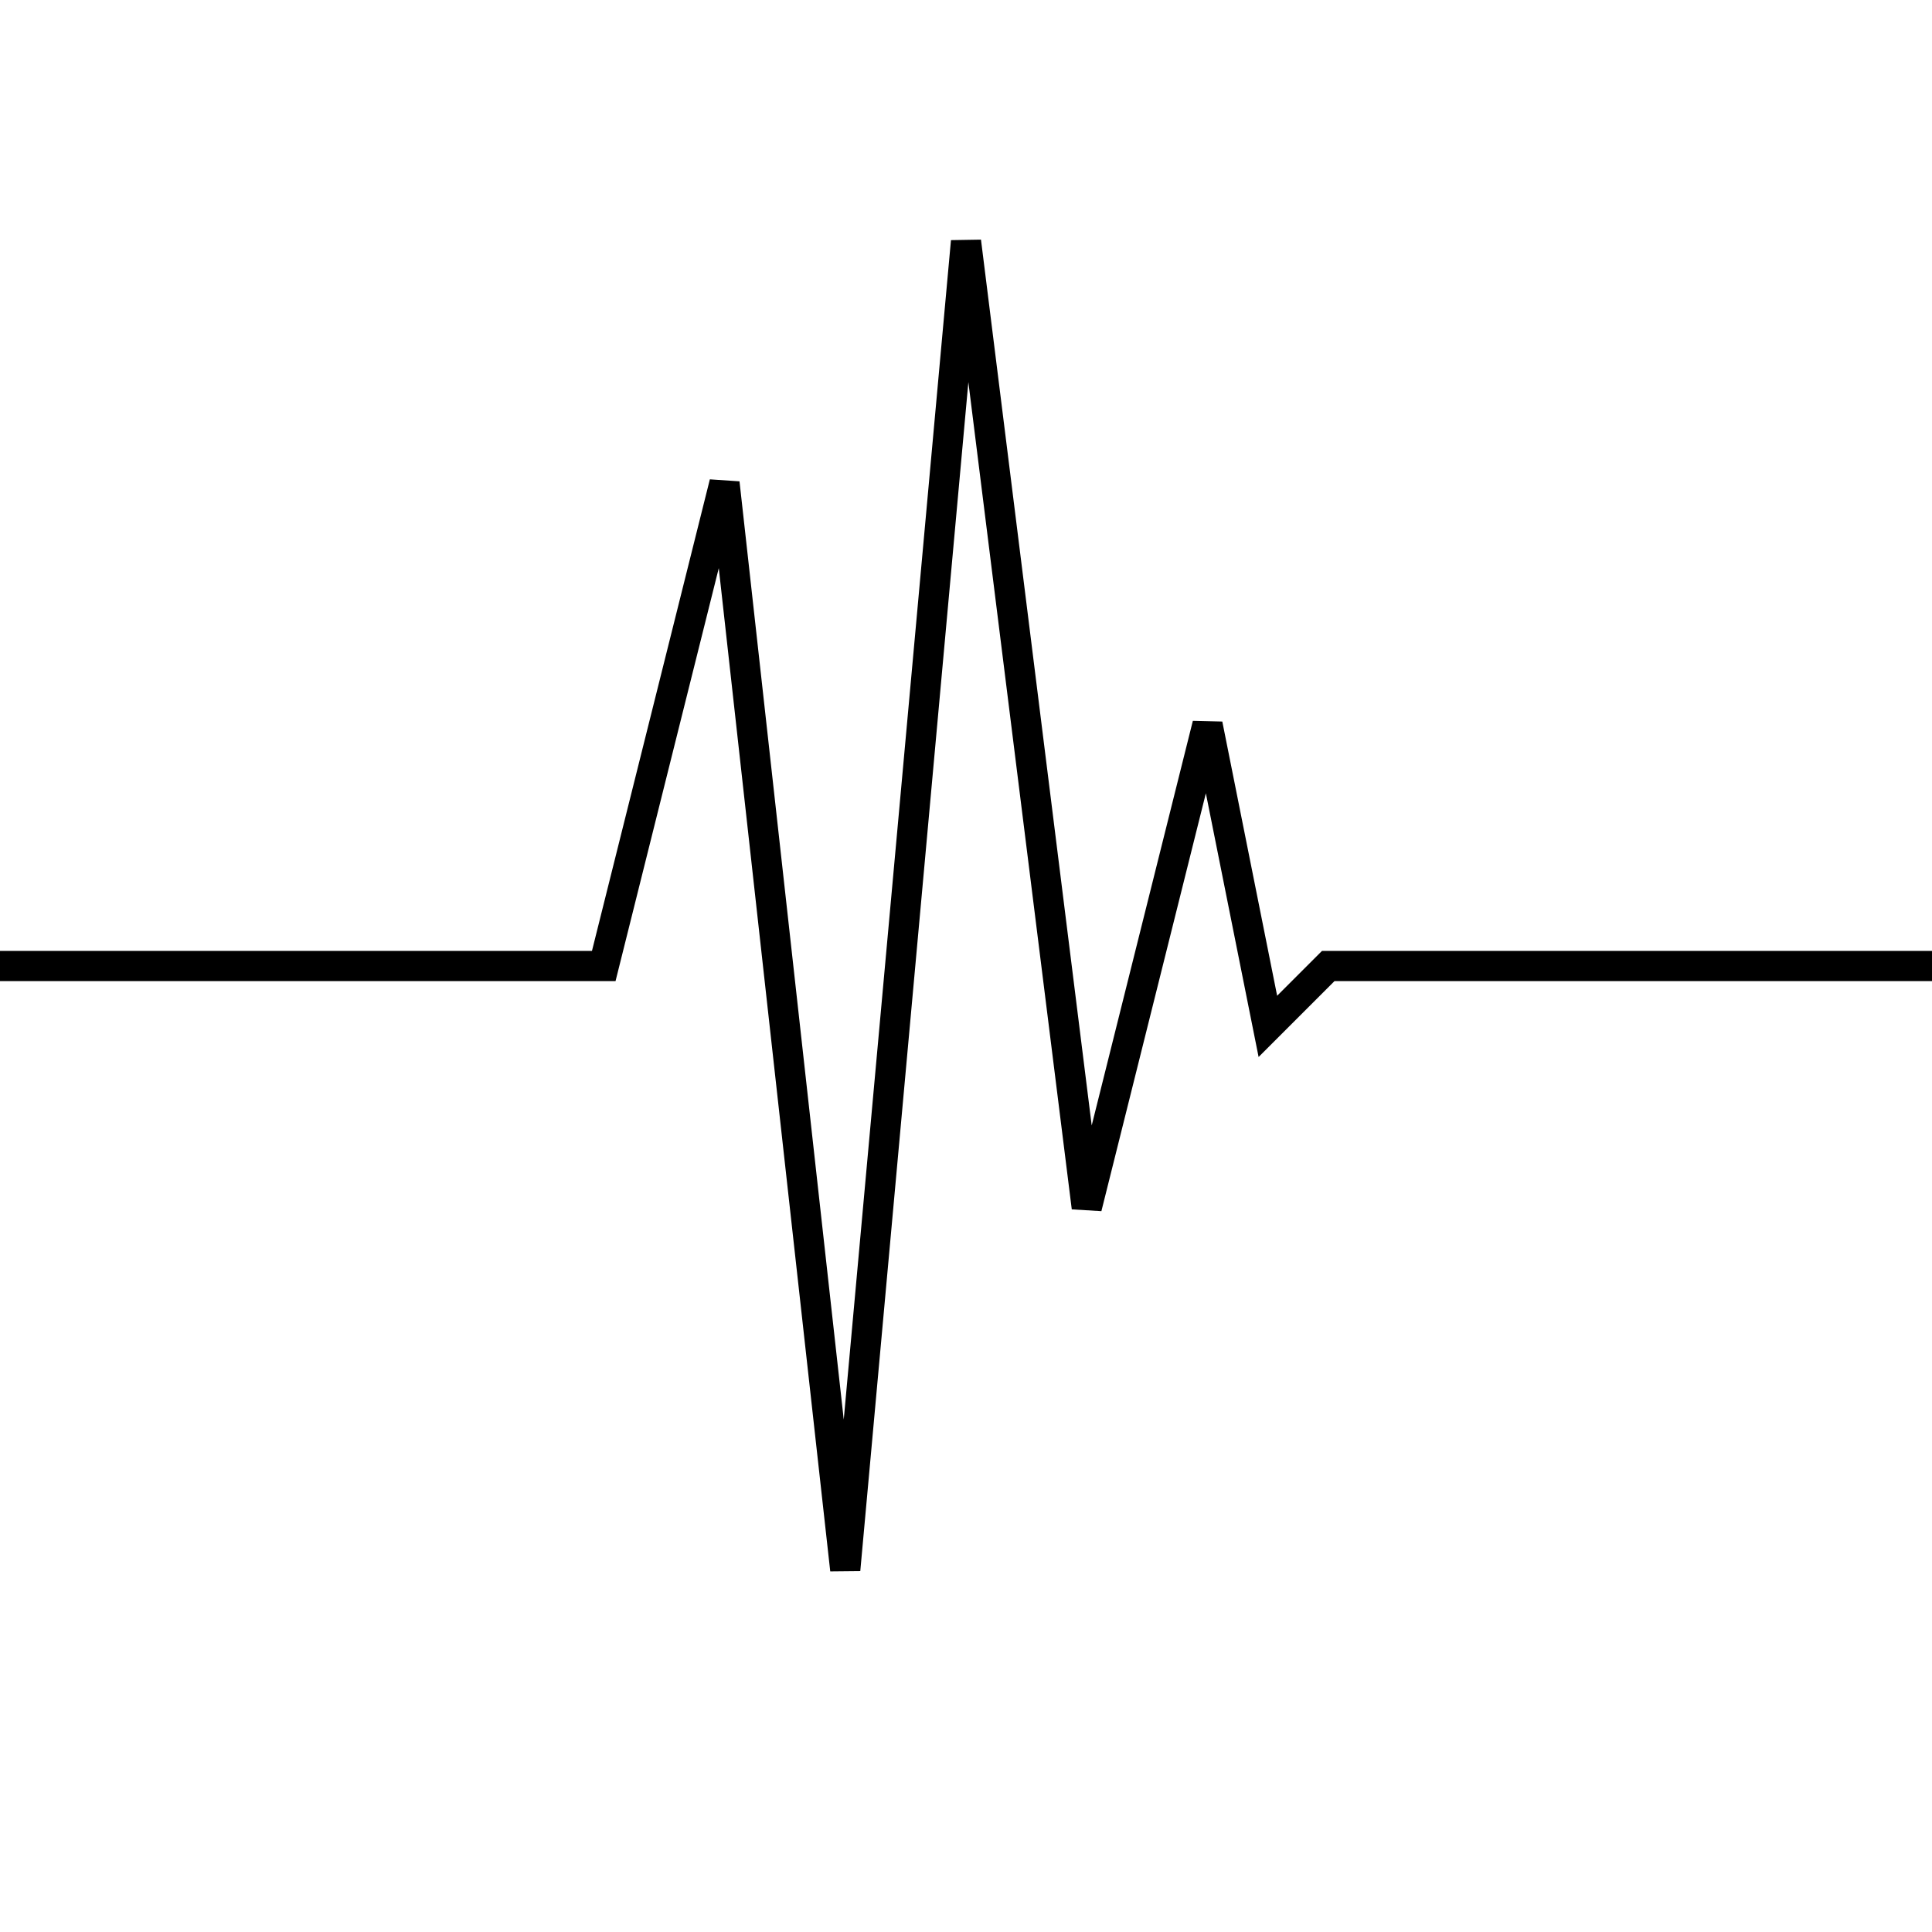 <?xml version="1.0" standalone="no"?>
<!DOCTYPE svg PUBLIC "-//W3C//DTD SVG 1.1//EN" "http://www.w3.org/Graphics/SVG/1.1/DTD/svg11.dtd">
<svg t="1619077221278"
  class="icon" viewBox="-64 0 256 256" version="1.1" xmlns="http://www.w3.org/2000/svg" p-id="10075"
  xmlns:xlink="http://www.w3.org/1999/xlink" width="256" height="256"
>
  <defs>
    <style type="text/css">
      path {
        stroke-width: 4px;
      }
    </style>
  </defs>
  <path
    id="hbp"
    d="M-64,128 l80,0 l16,-64 l16,144 l16,-176 l16,128 l16,-64 l8,40 l8,-8 l80,0"
    fill="none"
    stroke="#000"
  ></path>
</svg>
